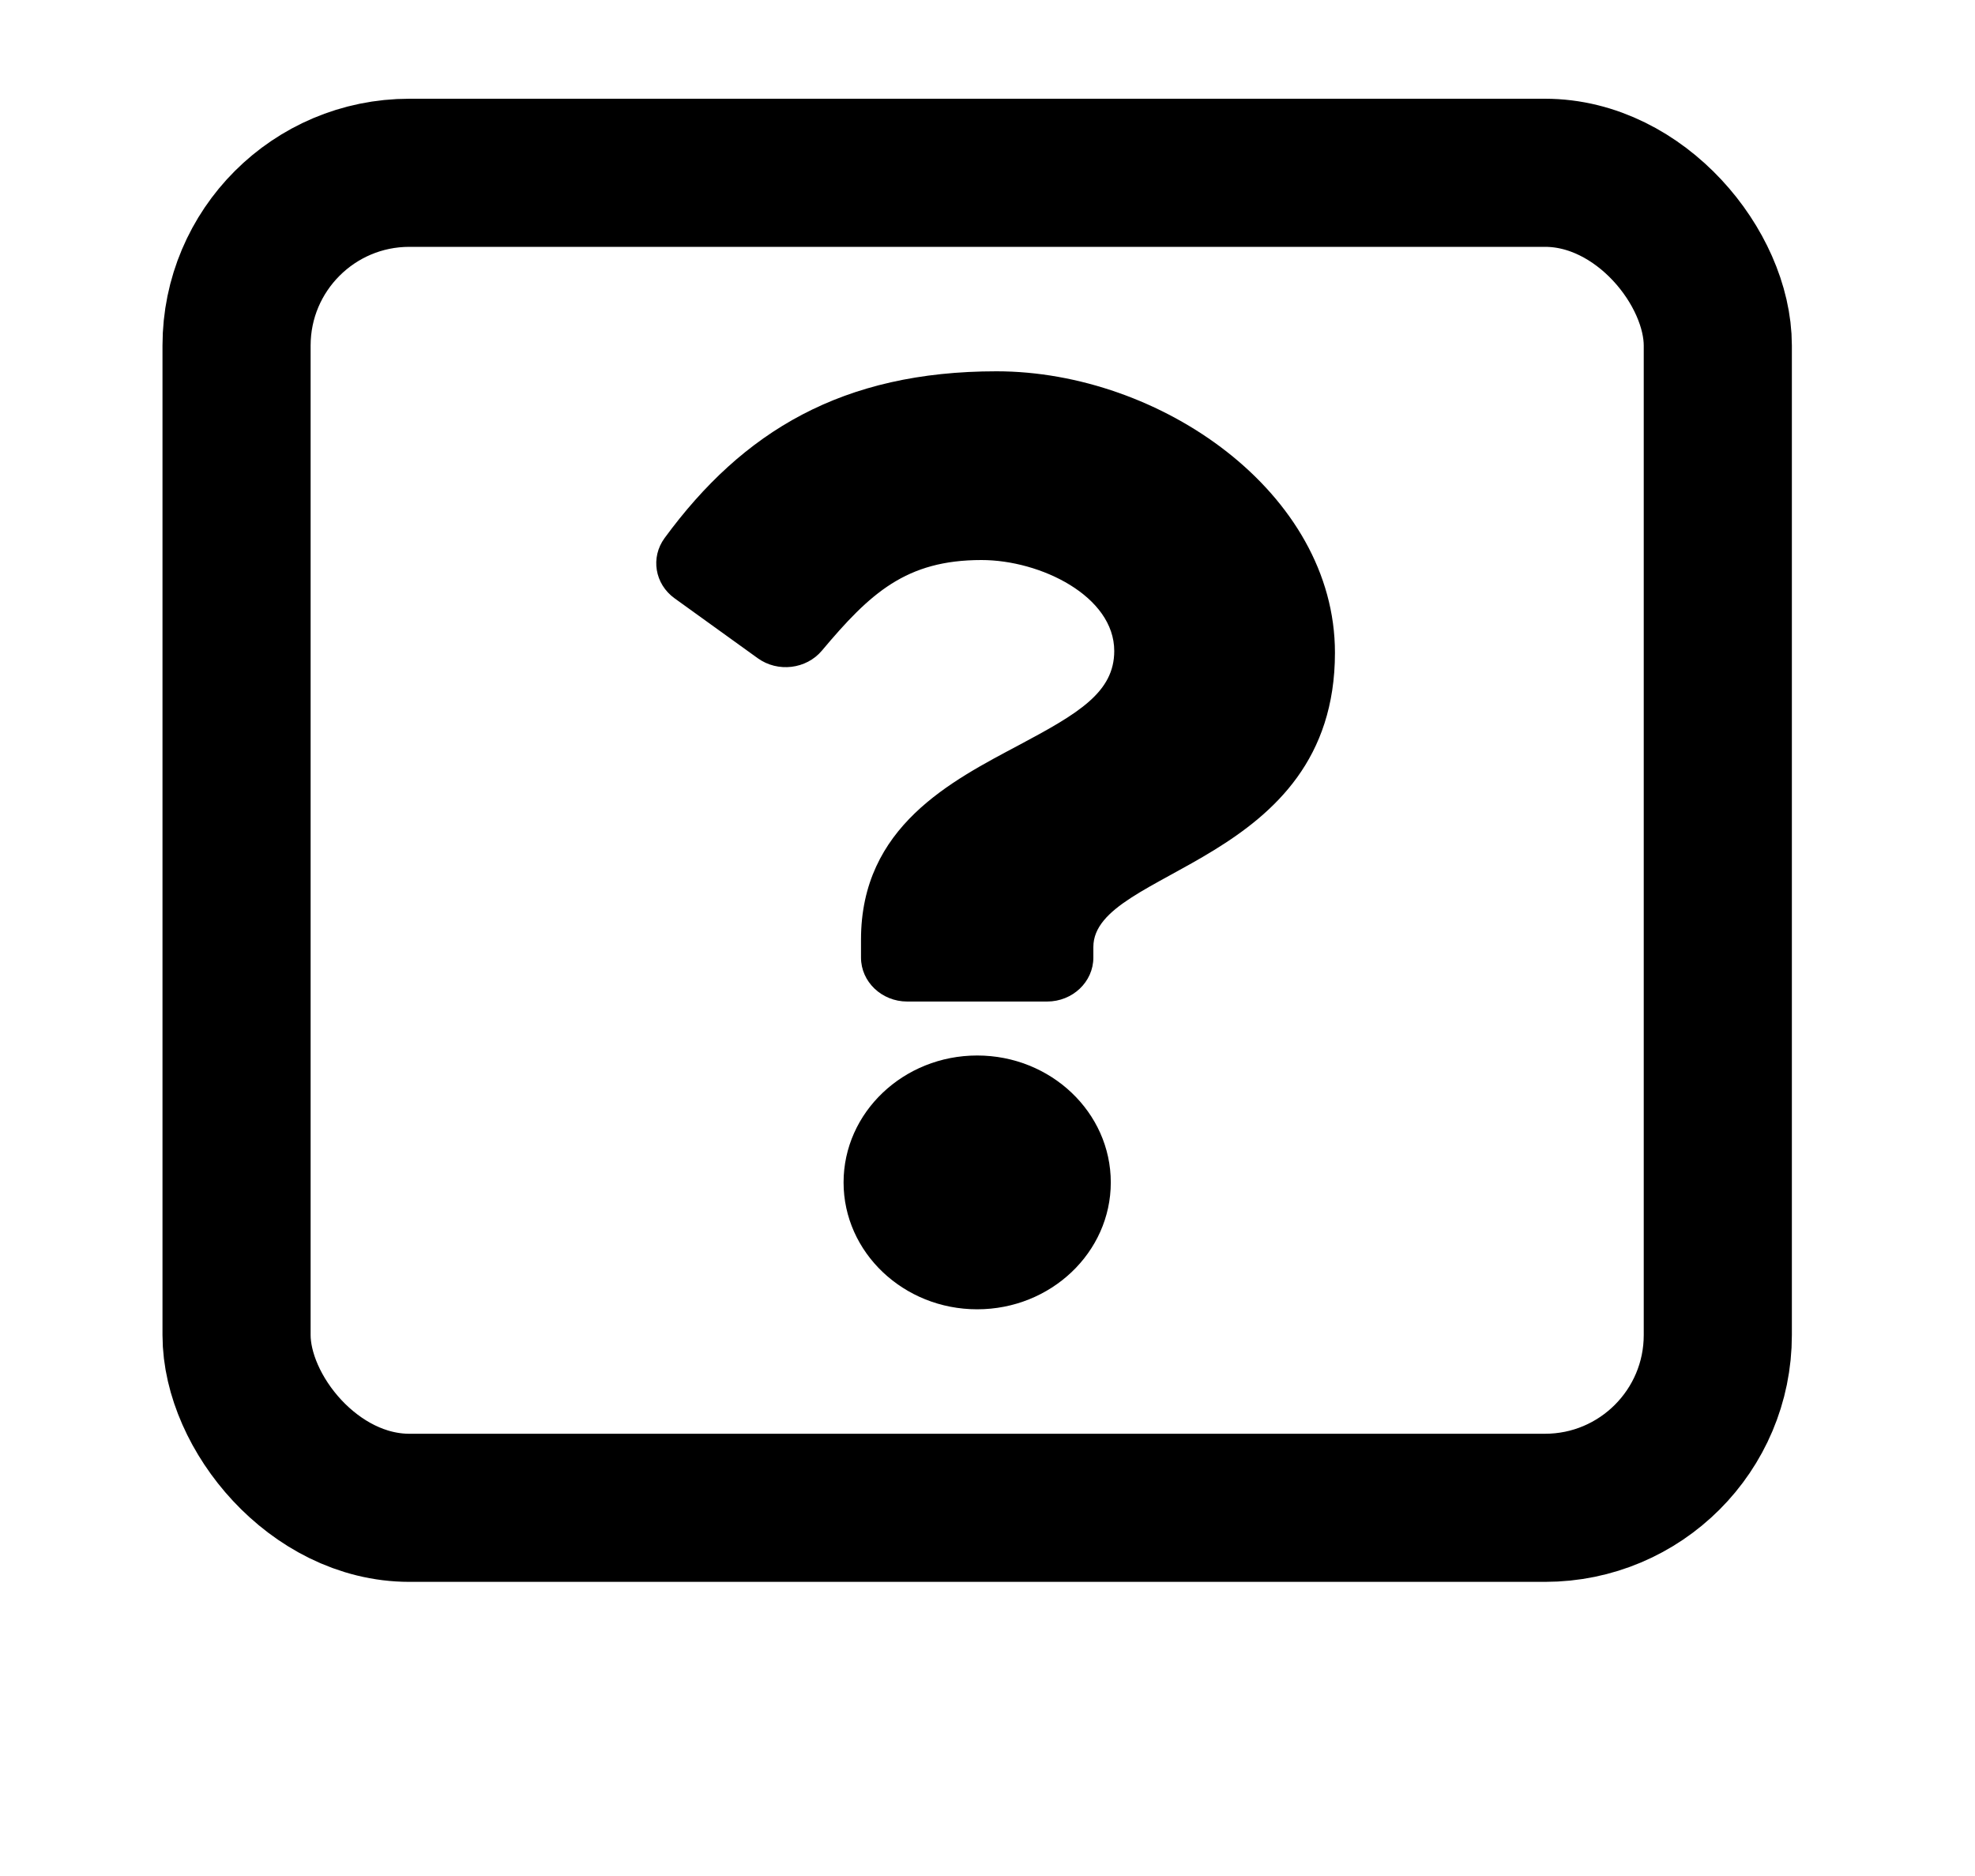<svg width="40" height="38" viewBox="0 0 40 38" fill="none" xmlns="http://www.w3.org/2000/svg">
<rect x="4.791" y="3.5" width="30" height="27.042" rx="3.5" stroke="black" stroke-width="3"/>
<g clip-path="url(#clip0)">
<path d="M20.183 7.521C17.064 7.521 15.045 8.735 13.46 10.899C13.172 11.292 13.261 11.83 13.662 12.119L15.347 13.333C15.752 13.625 16.329 13.556 16.646 13.179C17.624 12.014 18.35 11.344 19.878 11.344C21.08 11.344 22.567 12.079 22.567 13.186C22.567 14.023 21.839 14.452 20.653 15.084C19.269 15.821 17.438 16.739 17.438 19.033V19.396C17.438 19.888 17.858 20.287 18.375 20.287H21.206C21.724 20.287 22.144 19.888 22.144 19.396V19.182C22.144 17.591 27.037 17.525 27.037 13.221C27.037 9.98 23.498 7.521 20.183 7.521ZM19.791 21.38C18.299 21.38 17.085 22.533 17.085 23.951C17.085 25.368 18.299 26.521 19.791 26.521C21.283 26.521 22.497 25.368 22.497 23.951C22.497 22.533 21.283 21.38 19.791 21.38Z" fill="black"/>
</g>
<defs>
<clipPath id="clip0">
<rect width="15" height="19" fill="white" transform="translate(12.291 7.521)"/>
</clipPath>
</defs>
</svg>

